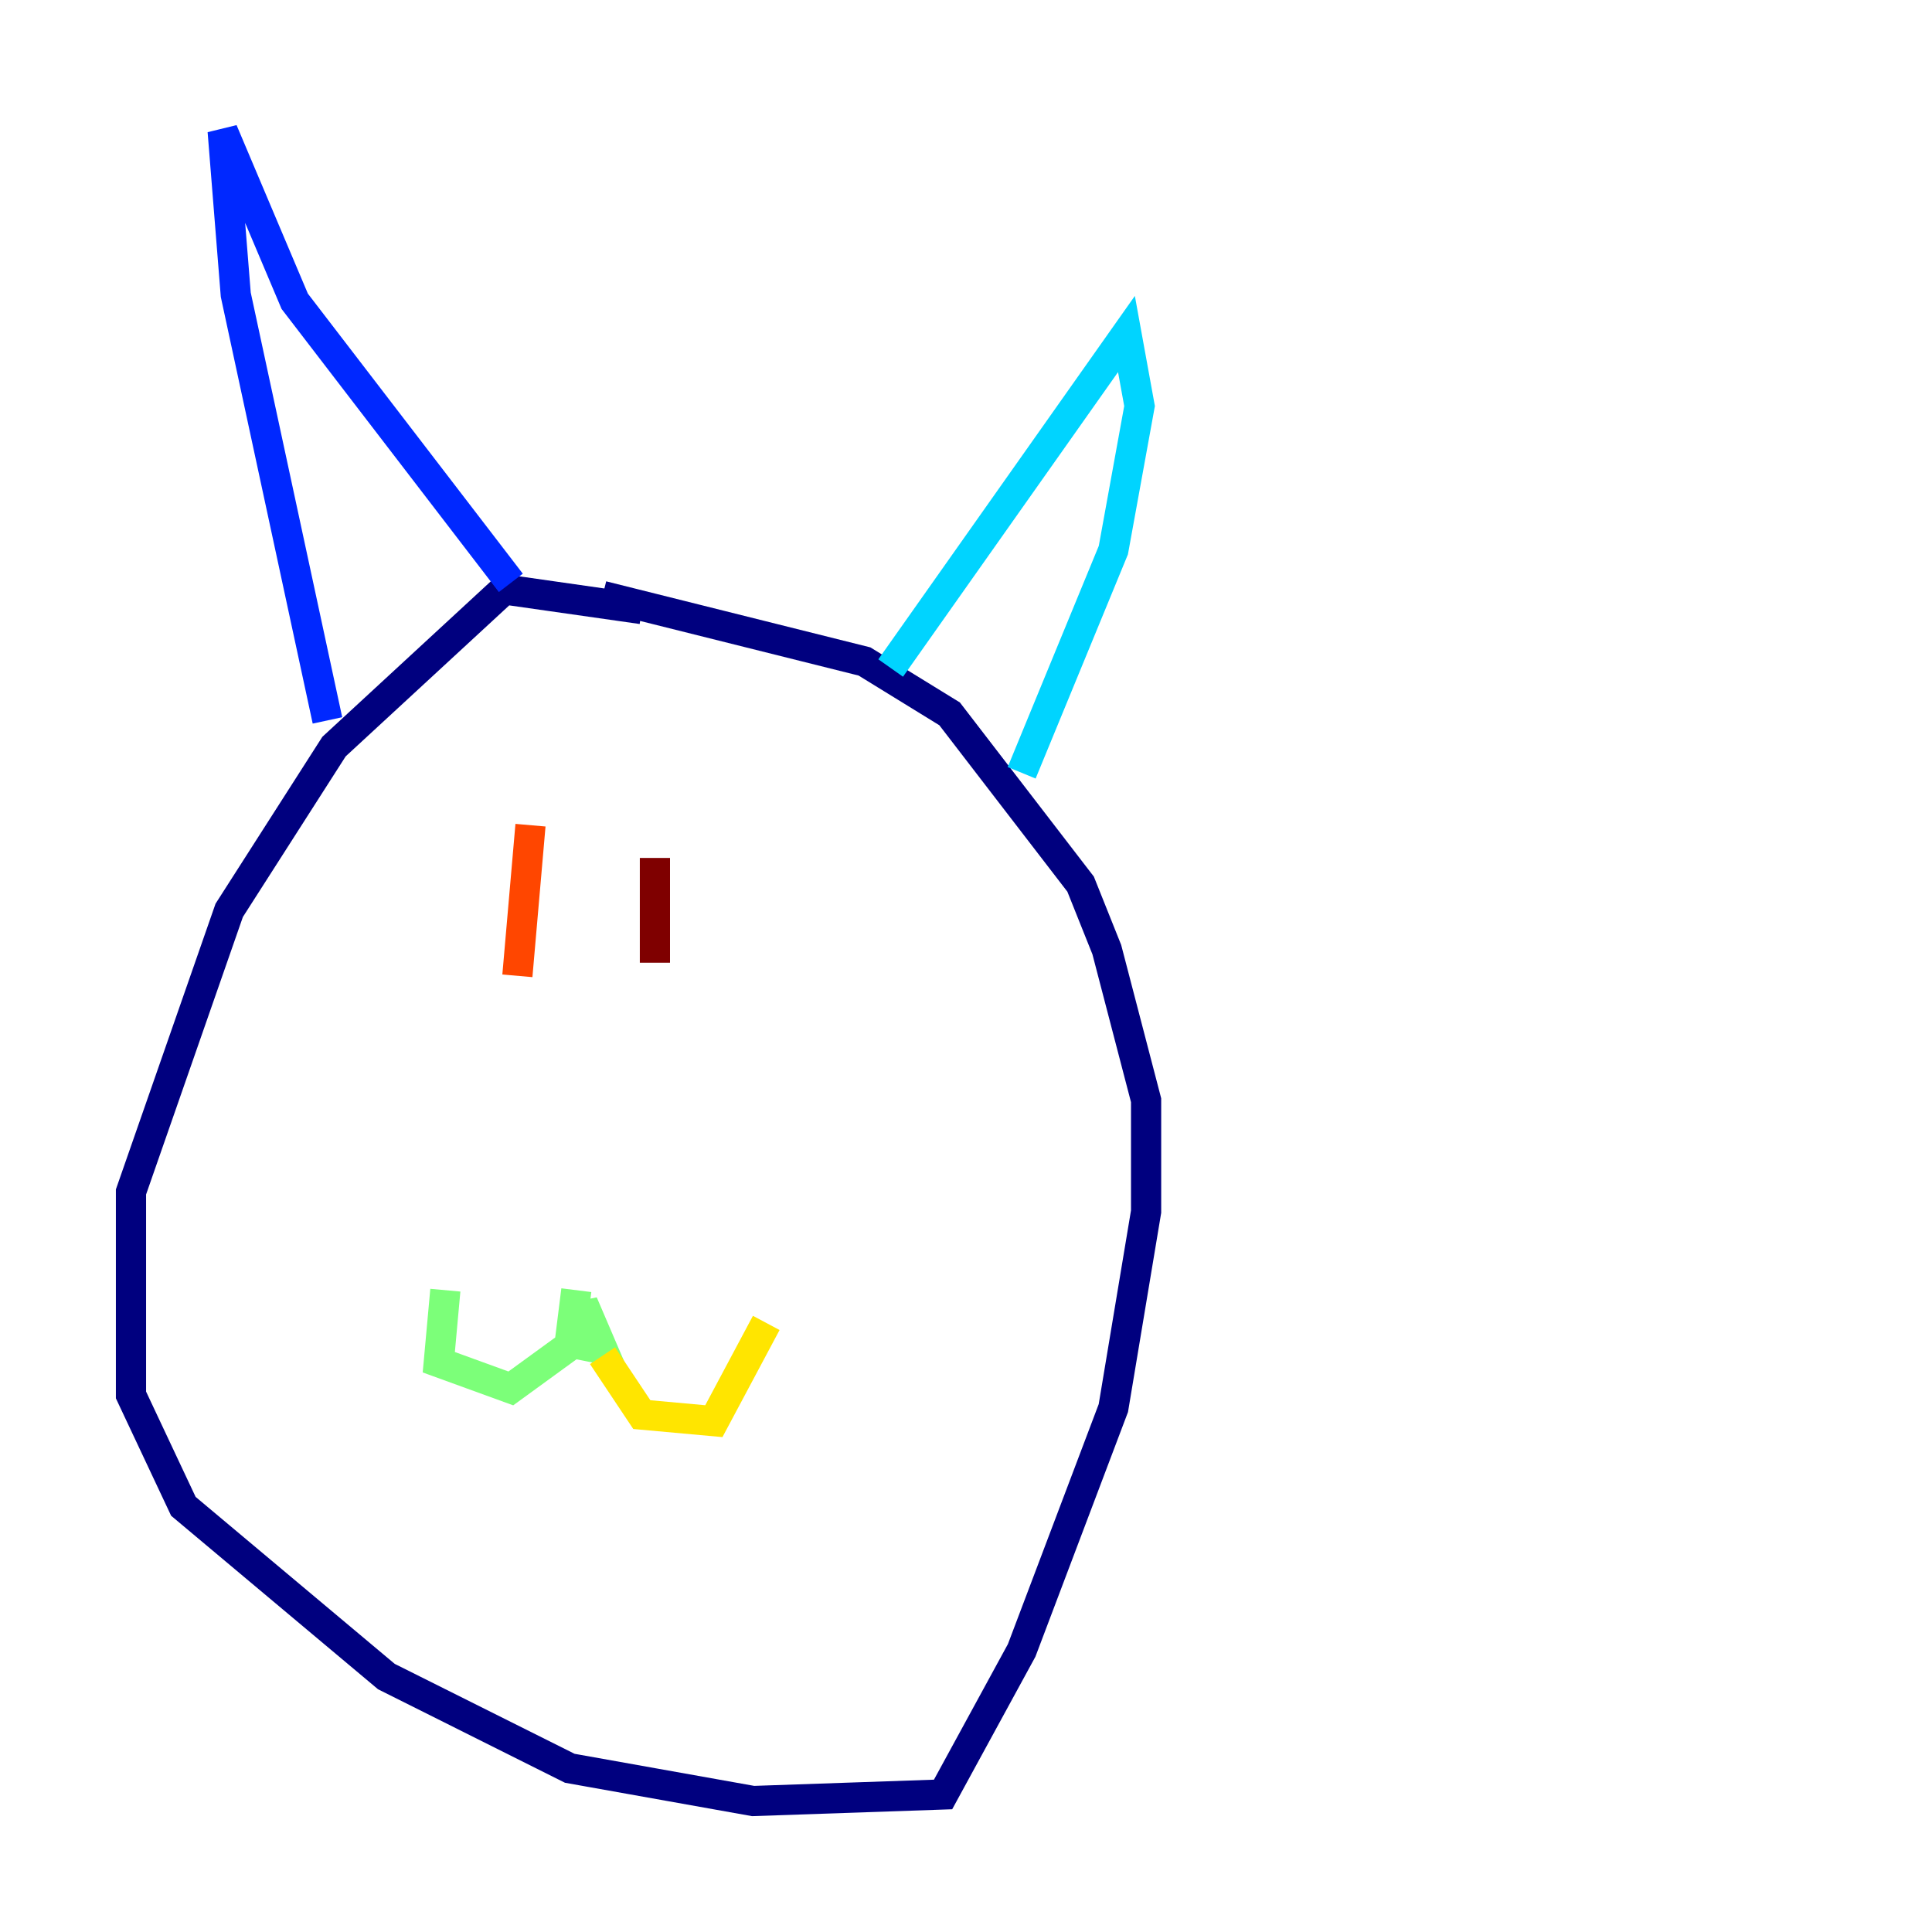 <?xml version="1.0" encoding="utf-8" ?>
<svg baseProfile="tiny" height="128" version="1.2" viewBox="0,0,128,128" width="128" xmlns="http://www.w3.org/2000/svg" xmlns:ev="http://www.w3.org/2001/xml-events" xmlns:xlink="http://www.w3.org/1999/xlink"><defs /><polyline fill="none" points="42.522,40.352 33.41,39.051 22.129,49.464 15.186,60.312 8.678,78.969 8.678,92.42 12.149,99.797 25.6,111.078 37.749,117.153 49.898,119.322 62.481,118.888 67.688,109.342 73.763,93.288 75.932,80.271 75.932,72.895 73.329,62.915 71.593,58.576 62.915,47.295 57.275,43.824 39.919,39.485" stroke="#00007f" stroke-width="2" /><polyline fill="none" points="21.695,47.729 15.62,19.525 14.752,8.678 19.525,19.959 33.844,38.617" stroke="#0028ff" stroke-width="2" /><polyline fill="none" points="59.01,44.258 74.63,22.129 75.498,26.902 73.763,36.447 67.688,51.2" stroke="#00d4ff" stroke-width="2" /><polyline fill="none" points="38.183,85.478 37.749,88.949 39.919,89.383 38.617,86.346 38.617,88.515 33.844,91.986 29.071,90.251 29.505,85.478" stroke="#7cff79" stroke-width="2" /><polyline fill="none" points="39.919,89.817 42.522,93.722 47.295,94.156 50.766,87.647" stroke="#ffe500" stroke-width="2" /><polyline fill="none" points="35.146,54.671 34.278,64.651" stroke="#ff4600" stroke-width="2" /><polyline fill="none" points="43.39,56.841 43.39,63.783" stroke="#7f0000" stroke-width="2" /></svg>